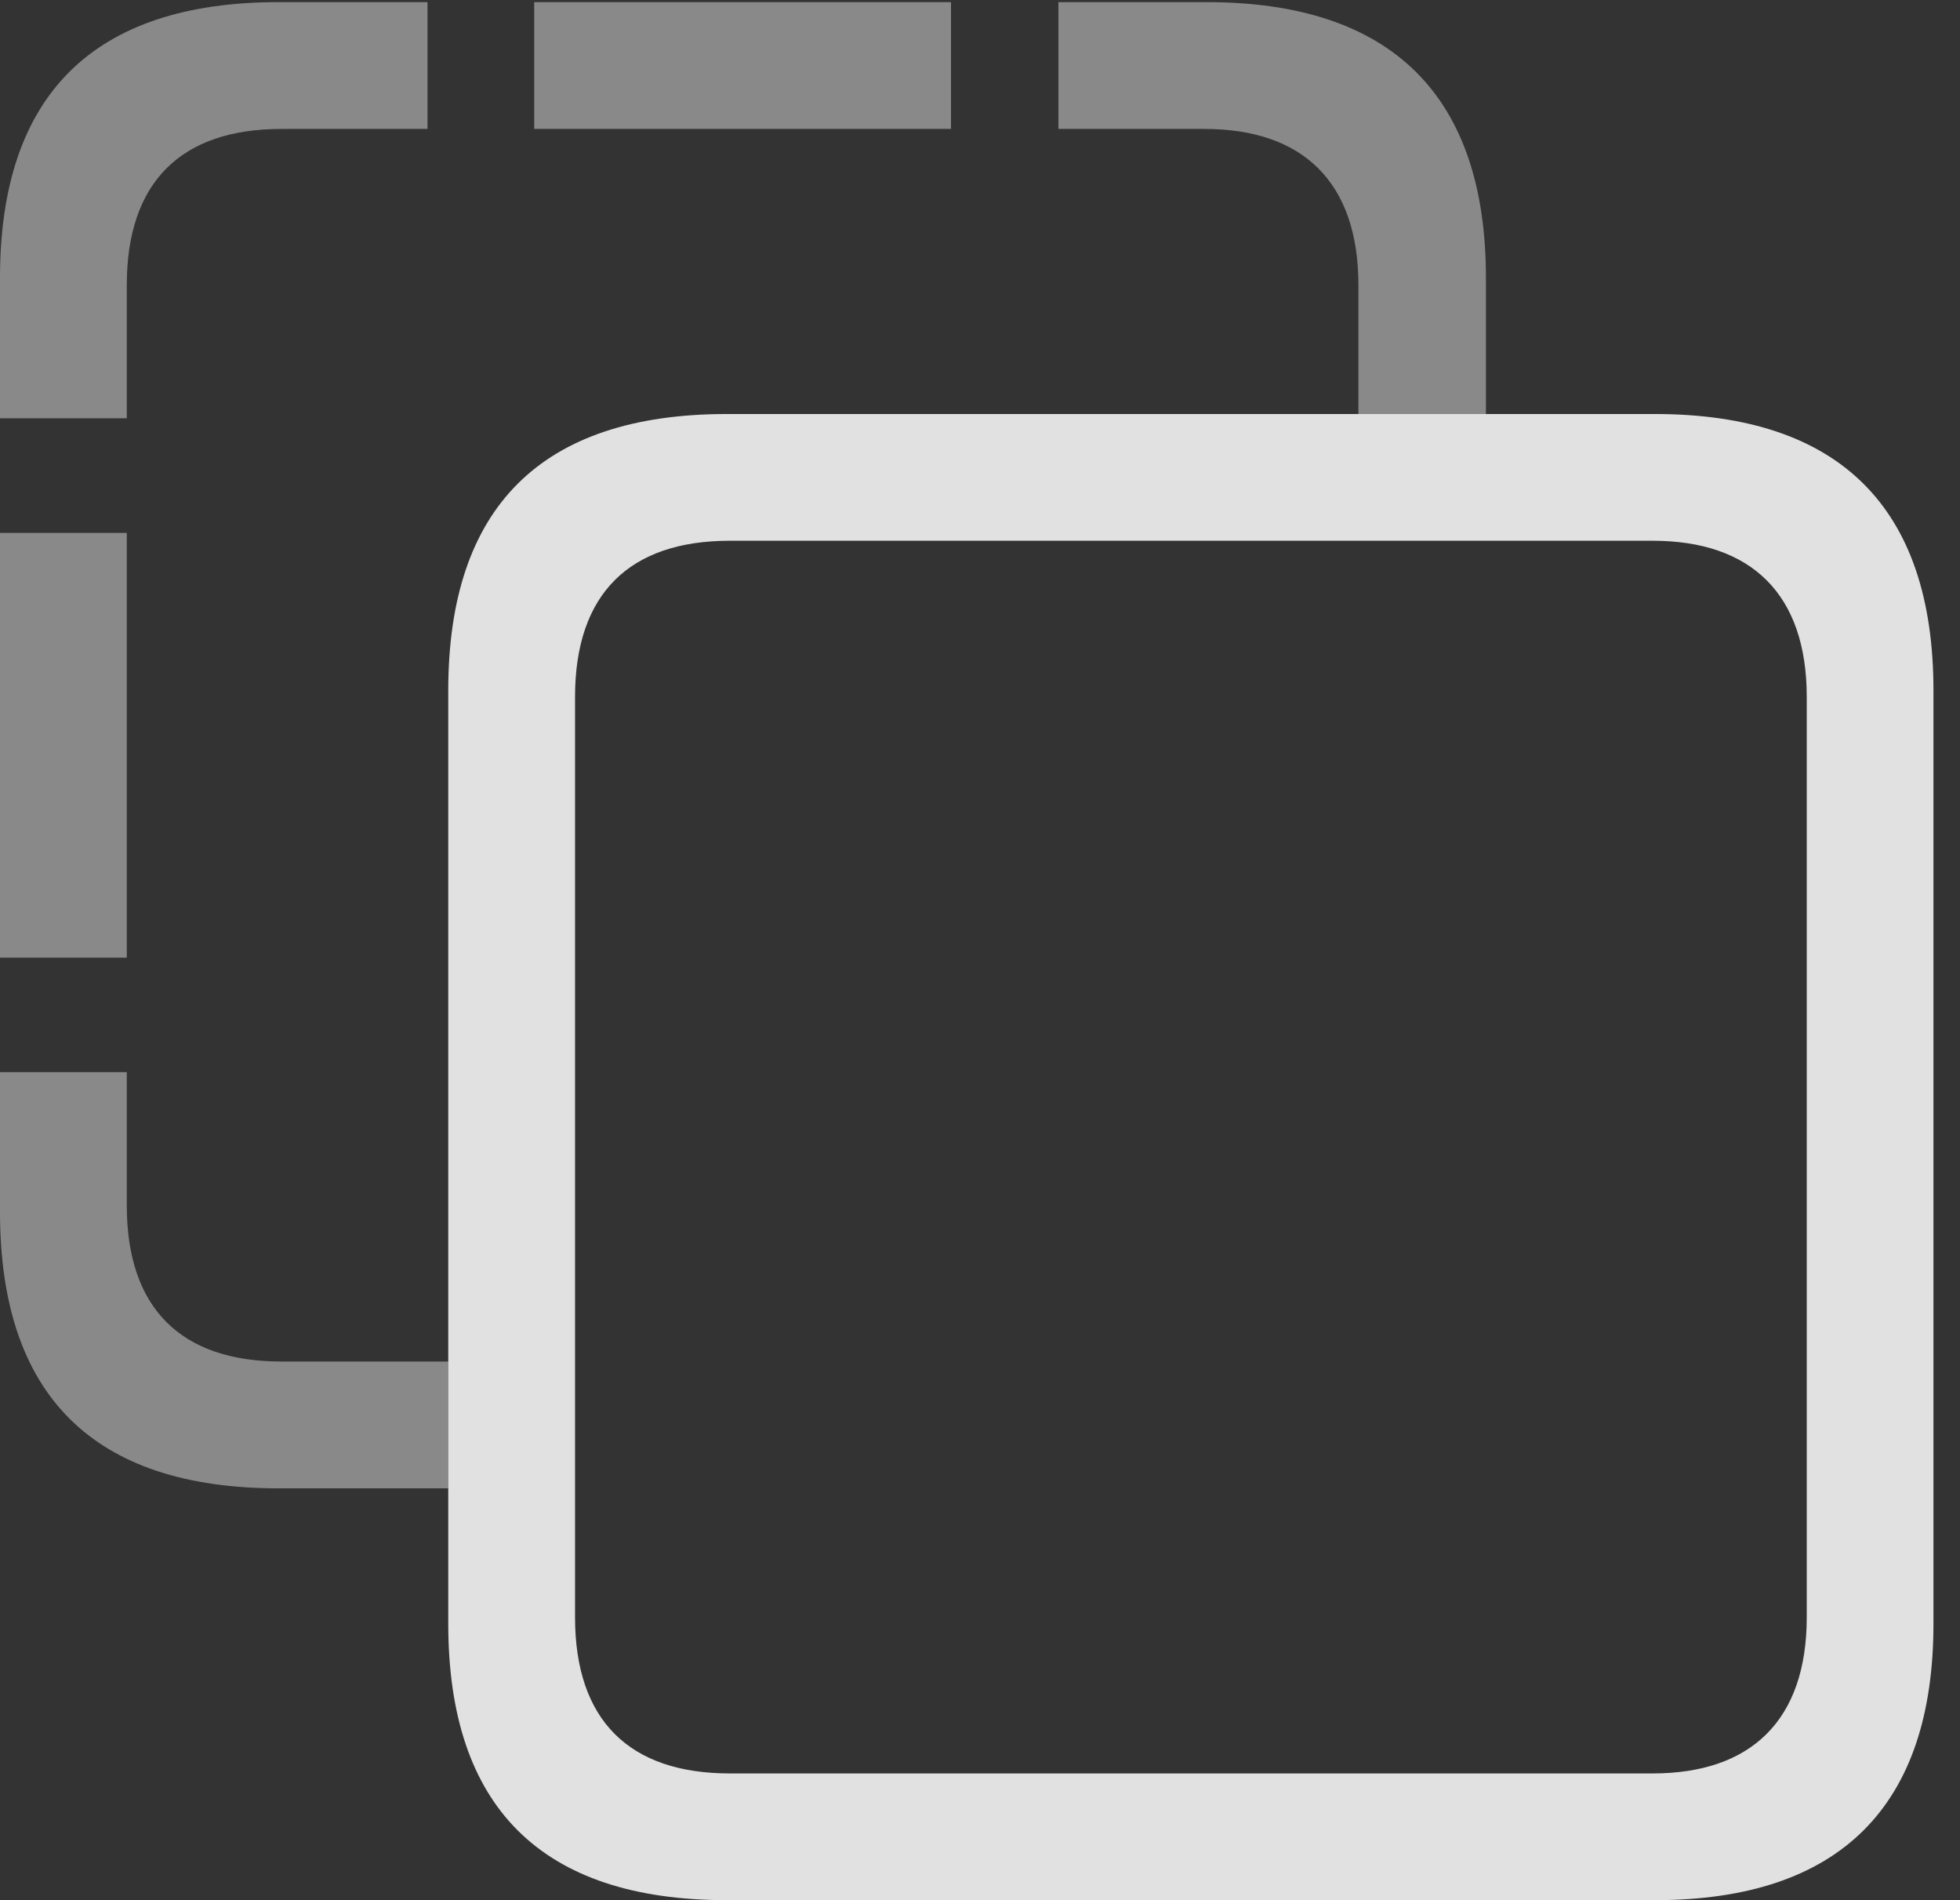 <?xml version="1.0" encoding="UTF-8"?>
<!--Generator: Apple Native CoreSVG 341-->
<!DOCTYPE svg
PUBLIC "-//W3C//DTD SVG 1.1//EN"
       "http://www.w3.org/Graphics/SVG/1.1/DTD/svg11.dtd">
<svg version="1.1" xmlns="http://www.w3.org/2000/svg" xmlns:xlink="http://www.w3.org/1999/xlink" viewBox="0 0 26.729 25.908">
 <rect x="0" y="0" width="26.729" height="25.908" fill="#333333" stroke="none"/>
 <g>
  <rect height="25.908" opacity="0" width="26.729" x="0" y="0"/>
  <path d="M1.729 16.436C1.729 17.842 2.471 18.564 3.838 18.564L6.113 18.564L6.113 20.293L3.799 20.293C1.27 20.293 0 19.023 0 16.523L0 14.619L1.729 14.619ZM1.729 13.057L0 13.057L0 7.266L1.729 7.266ZM5.83 1.758L3.838 1.758C2.471 1.758 1.729 2.48 1.729 3.887L1.729 5.703L0 5.703L0 3.789C0 1.299 1.27 0.029 3.799 0.029L5.83 0.029ZM20.264 3.789L20.264 5.645L18.525 5.645L18.525 3.887C18.525 2.48 17.764 1.758 16.426 1.758L14.434 1.758L14.434 0.029L16.455 0.029C18.984 0.029 20.264 1.309 20.264 3.789ZM12.969 1.758L7.285 1.758L7.285 0.029L12.969 0.029Z" fill="white" fill-opacity="0.425"/>
  <path d="M9.912 25.908L22.568 25.908C25.088 25.908 26.367 24.629 26.367 22.139L26.367 9.414C26.367 6.924 25.088 5.645 22.568 5.645L9.912 5.645C7.383 5.645 6.113 6.914 6.113 9.414L6.113 22.139C6.113 24.639 7.383 25.908 9.912 25.908ZM9.951 24.18C8.584 24.18 7.842 23.457 7.842 22.051L7.842 9.502C7.842 8.096 8.584 7.373 9.951 7.373L22.539 7.373C23.877 7.373 24.639 8.096 24.639 9.502L24.639 22.051C24.639 23.457 23.877 24.18 22.539 24.18Z" fill="white" fill-opacity="0.85"/>
 </g>
</svg>

